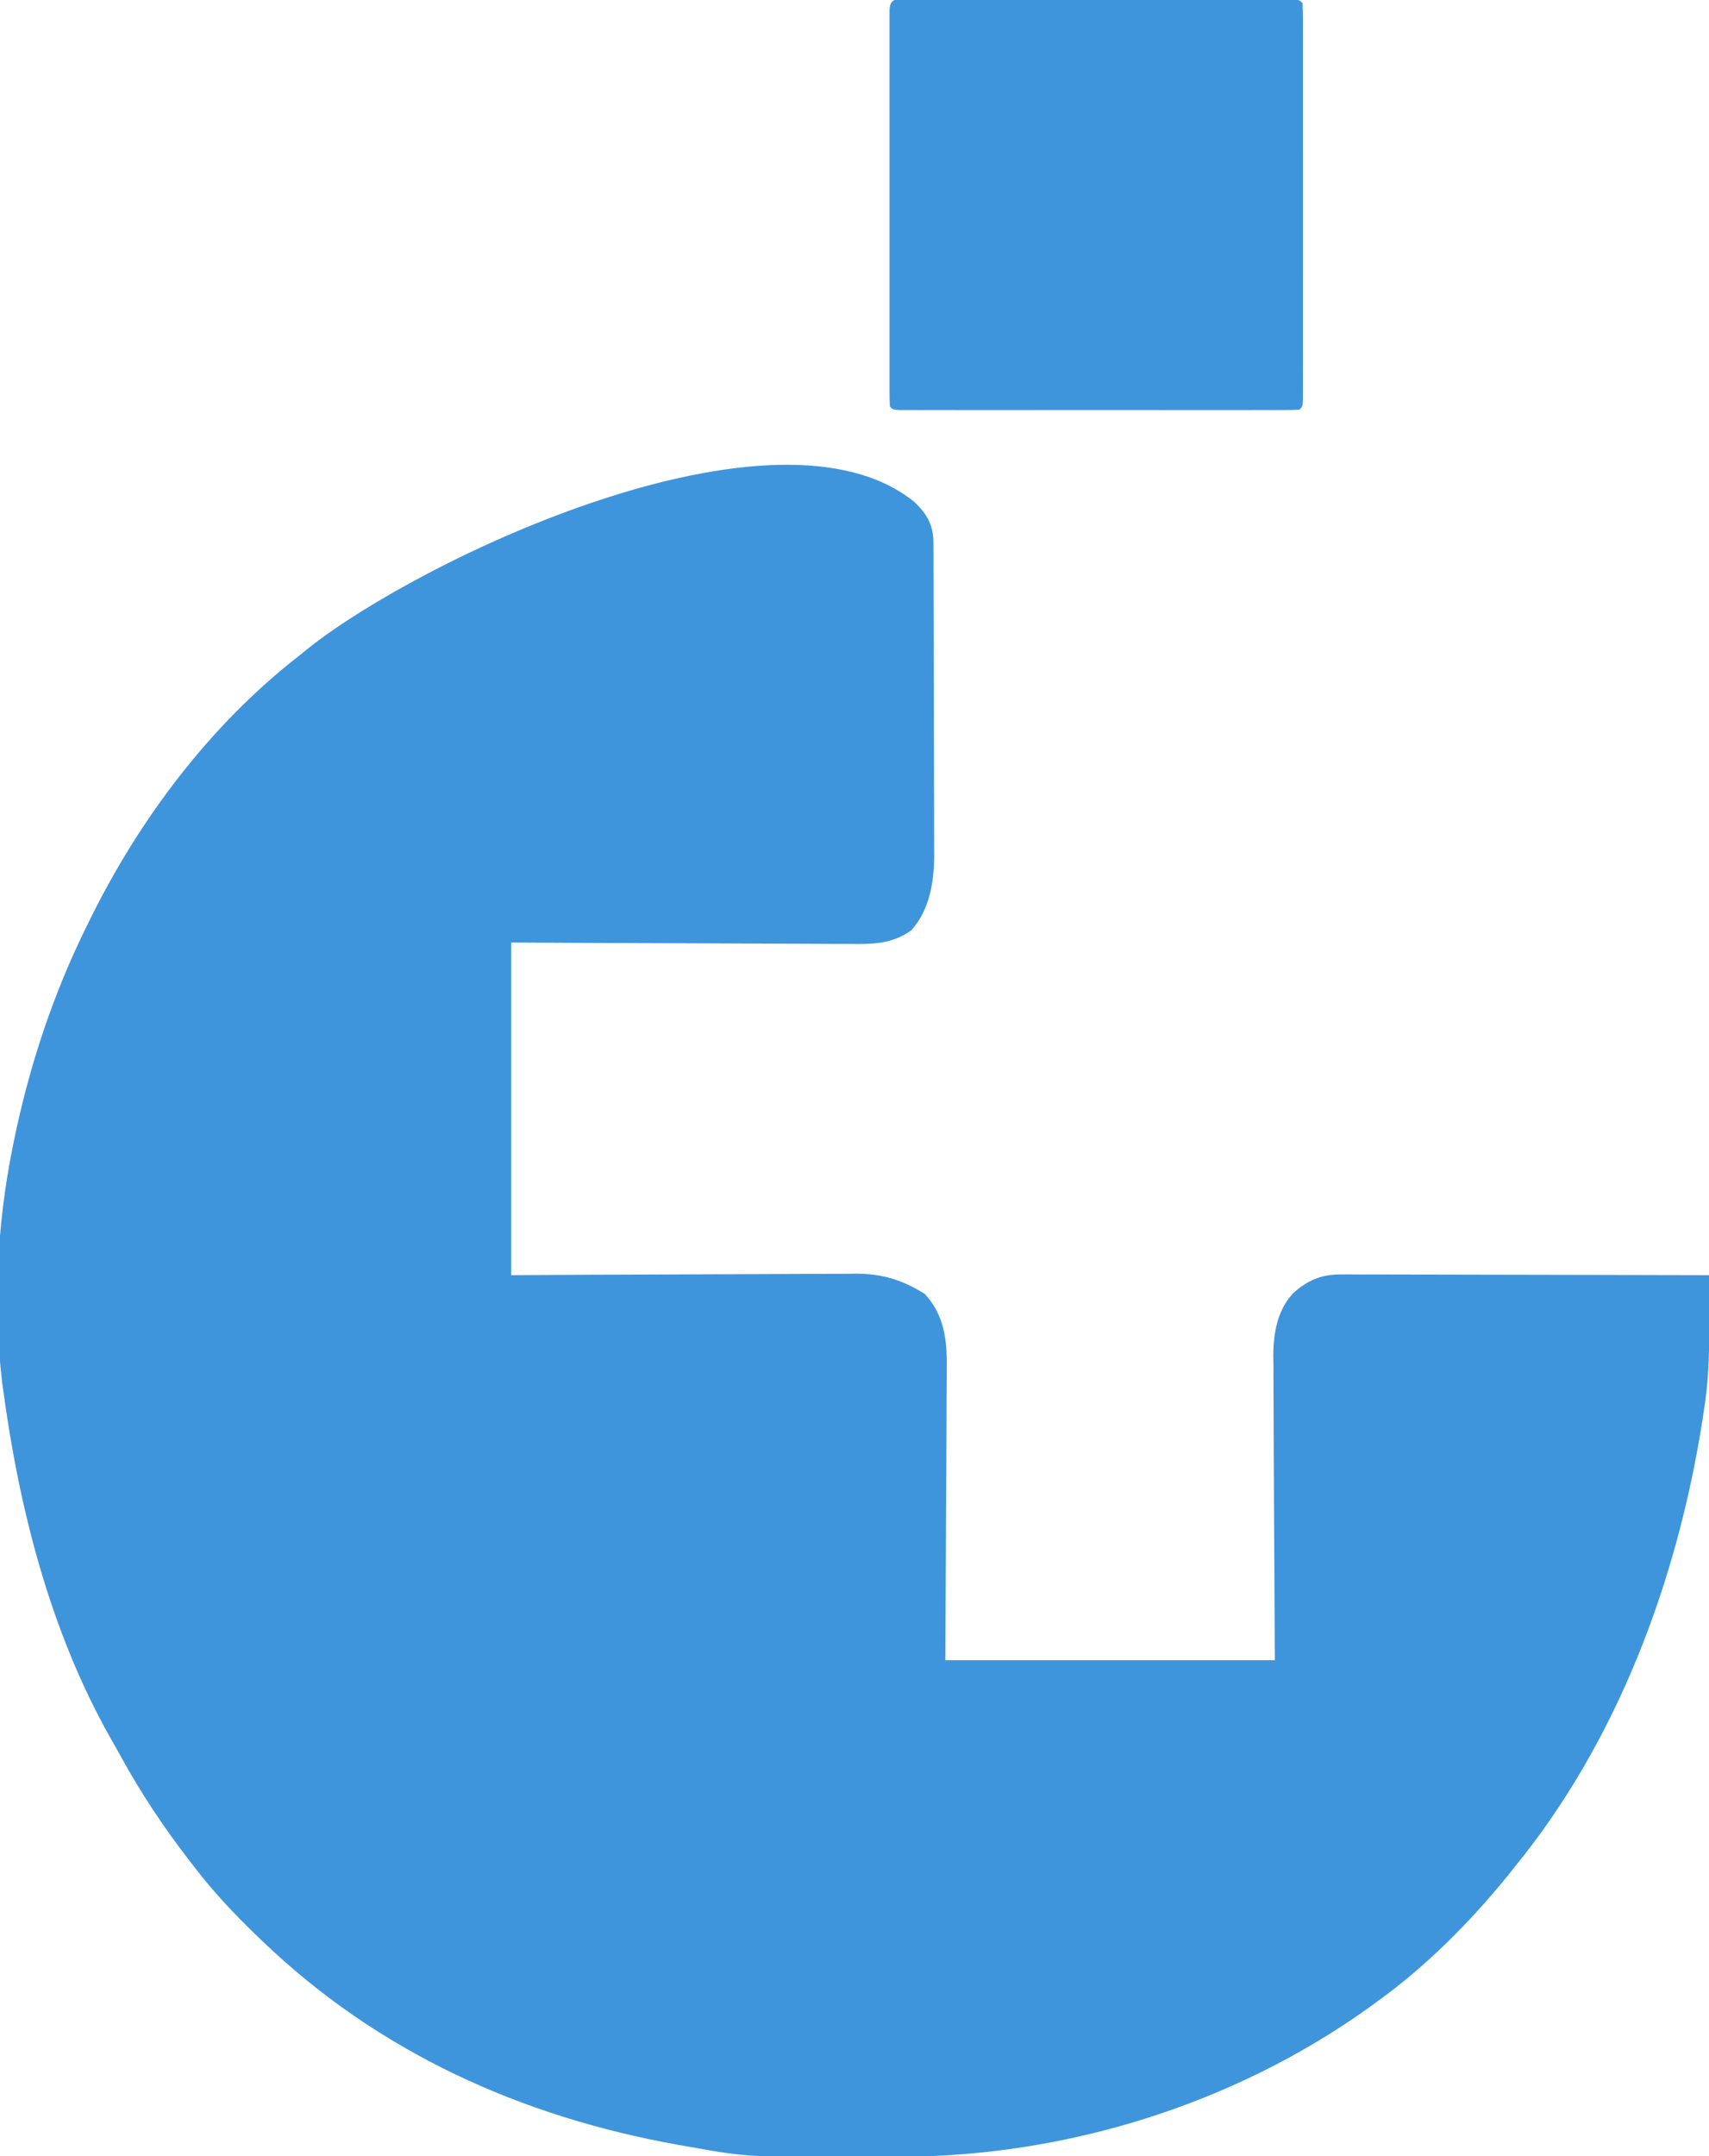 <?xml version="1.0" encoding="UTF-8"?>
<svg version="1.1" xmlns="http://www.w3.org/2000/svg" width="555" height="700">
<path d="M0 0 C3.813 3.69 5.817 6.903 6.131 12.229 C6.134 13.046 6.137 13.862 6.14 14.704 C6.146 15.645 6.152 16.587 6.158 17.558 C6.159 18.584 6.16 19.611 6.161 20.668 C6.166 21.755 6.171 22.842 6.176 23.961 C6.191 27.56 6.198 31.159 6.203 34.758 C6.209 37.262 6.215 39.765 6.22 42.269 C6.23 46.852 6.236 51.434 6.239 56.017 C6.243 62.074 6.255 68.13 6.281 74.187 C6.309 80.695 6.322 87.202 6.324 93.71 C6.327 96.186 6.335 98.662 6.348 101.138 C6.365 104.61 6.363 108.083 6.356 111.555 C6.366 112.57 6.375 113.584 6.384 114.629 C6.334 123.349 4.94 132.258 -1 139 C-7.299 143.532 -13.589 143.551 -21.107 143.454 C-22.299 143.455 -23.49 143.455 -24.717 143.456 C-27.96 143.454 -31.203 143.434 -34.447 143.406 C-37.844 143.38 -41.242 143.378 -44.64 143.373 C-51.065 143.361 -57.489 143.328 -63.913 143.288 C-71.95 143.239 -79.987 143.217 -88.023 143.195 C-102.349 143.156 -116.674 143.076 -131 143 C-131 178.64 -131 214.28 -131 251 C-118.072 250.93 -118.072 250.93 -104.883 250.859 C-98.718 250.836 -92.554 250.816 -86.389 250.799 C-78.41 250.777 -70.43 250.749 -62.451 250.698 C-56.132 250.658 -49.813 250.633 -43.494 250.624 C-40.151 250.618 -36.809 250.604 -33.466 250.577 C-29.725 250.548 -25.984 250.544 -22.243 250.546 C-21.147 250.532 -20.052 250.517 -18.923 250.502 C-10.365 250.548 -3.858 252.571 3.375 257.125 C9.598 263.941 10.588 271.953 10.454 280.866 C10.455 281.918 10.455 282.97 10.456 284.053 C10.453 287.424 10.422 290.794 10.391 294.164 C10.385 296.259 10.381 298.353 10.378 300.448 C10.358 308.174 10.302 315.899 10.25 323.625 C10.168 340.909 10.085 358.192 10 376 C45.31 376 80.62 376 117 376 C116.842 341.236 116.842 341.236 116.64 306.473 C116.622 299.726 116.622 299.726 116.618 296.561 C116.612 294.365 116.598 292.17 116.578 289.975 C116.548 286.635 116.544 283.297 116.546 279.958 C116.532 278.991 116.517 278.025 116.502 277.029 C116.546 269.809 117.775 262.592 122.75 257.051 C127.42 252.759 131.95 250.747 138.347 250.759 C139.405 250.757 140.464 250.754 141.555 250.751 C142.706 250.758 143.856 250.766 145.042 250.773 C146.872 250.773 146.872 250.773 148.739 250.772 C152.075 250.773 155.412 250.783 158.748 250.797 C162.238 250.81 165.728 250.811 169.218 250.813 C175.823 250.819 182.428 250.836 189.033 250.856 C196.554 250.878 204.075 250.889 211.596 250.899 C227.064 250.92 242.532 250.955 258 251 C258.017 254.979 258.029 258.958 258.036 262.936 C258.041 264.946 258.05 266.956 258.058 268.965 C258.073 277.684 257.766 286.069 256.375 294.688 C256.11 296.456 256.11 296.456 255.839 298.26 C247.714 350.016 228.363 402.105 195 443 C194.22 443.984 193.44 444.967 192.637 445.98 C180.193 461.25 166.023 475.508 150 487 C148.407 488.158 148.407 488.158 146.781 489.34 C103.27 520.23 49.418 536.977 -3.938 537.203 C-5.048 537.21 -6.158 537.217 -7.302 537.225 C-53.693 537.453 -53.693 537.453 -73 534 C-74.145 533.801 -75.289 533.603 -76.469 533.398 C-127.769 524.252 -174.286 503.268 -212 467 C-212.54 466.481 -213.081 465.963 -213.638 465.429 C-220.964 458.357 -227.809 451.103 -234 443 C-234.517 442.333 -235.034 441.665 -235.566 440.978 C-243.894 430.176 -251.26 419.127 -257.811 407.164 C-258.889 405.202 -259.992 403.258 -261.105 401.316 C-280.621 366.759 -290.751 327.061 -296 288 C-296.104 287.25 -296.208 286.499 -296.315 285.726 C-299.287 260.9 -297.912 234.428 -293 210 C-292.791 208.954 -292.582 207.908 -292.367 206.831 C-287.441 183.016 -279.77 159.81 -269 138 C-268.58 137.142 -268.16 136.284 -267.727 135.4 C-251.644 102.84 -228.782 72.404 -200 50 C-199.029 49.212 -198.059 48.425 -197.059 47.613 C-160.234 18.255 -44.943 -36.454 0 0 Z " fill="#3F95DC" transform="translate(297,163)"/>
<path d="M0 0 C1.111 -0.003 2.221 -0.006 3.365 -0.009 C5.209 -0.006 5.209 -0.006 7.09 -0.002 C8.376 -0.004 9.662 -0.006 10.987 -0.008 C14.524 -0.012 18.061 -0.011 21.598 -0.007 C25.292 -0.005 28.986 -0.007 32.68 -0.009 C38.884 -0.011 45.088 -0.008 51.292 -0.003 C58.475 0.002 65.658 0 72.841 -0.005 C78.997 -0.01 85.153 -0.01 91.309 -0.008 C94.991 -0.006 98.673 -0.006 102.354 -0.009 C106.456 -0.013 110.558 -0.008 114.66 -0.002 C115.89 -0.004 117.119 -0.006 118.385 -0.009 C120.051 -0.004 120.051 -0.004 121.75 0 C123.207 0.001 123.207 0.001 124.693 0.001 C126.875 0.127 126.875 0.127 127.875 1.127 C127.974 2.82 128.002 4.518 128.002 6.214 C128.005 7.316 128.008 8.418 128.011 9.554 C128.008 11.383 128.008 11.383 128.005 13.25 C128.007 15.164 128.007 15.164 128.01 17.117 C128.015 20.628 128.013 24.138 128.01 27.648 C128.007 31.314 128.009 34.98 128.011 38.645 C128.013 44.803 128.01 50.96 128.006 57.117 C128 64.245 128.002 71.373 128.007 78.502 C128.012 84.611 128.013 90.721 128.01 96.83 C128.008 100.484 128.008 104.138 128.012 107.791 C128.015 111.862 128.01 115.933 128.005 120.004 C128.007 121.224 128.009 122.443 128.011 123.7 C128.008 124.802 128.005 125.905 128.002 127.04 C128.002 128.486 128.002 128.486 128.001 129.961 C127.875 132.127 127.875 132.127 126.875 133.127 C125.169 133.225 123.459 133.253 121.75 133.254 C120.64 133.257 119.529 133.26 118.385 133.263 C117.156 133.26 115.927 133.258 114.66 133.256 C113.374 133.258 112.088 133.26 110.763 133.262 C107.226 133.266 103.689 133.264 100.152 133.261 C96.458 133.259 92.765 133.261 89.071 133.263 C82.867 133.265 76.662 133.262 70.458 133.257 C63.275 133.252 56.093 133.254 48.91 133.259 C42.754 133.264 36.597 133.264 30.441 133.262 C26.759 133.26 23.078 133.26 19.396 133.263 C15.294 133.267 11.192 133.262 7.09 133.256 C5.246 133.259 5.246 133.259 3.365 133.263 C1.7 133.258 1.7 133.258 0 133.254 C-0.971 133.254 -1.942 133.253 -2.943 133.253 C-5.125 133.127 -5.125 133.127 -6.125 132.127 C-6.223 130.434 -6.251 128.736 -6.252 127.04 C-6.255 125.938 -6.257 124.836 -6.26 123.7 C-6.257 121.871 -6.257 121.871 -6.254 120.004 C-6.256 118.728 -6.258 117.451 -6.259 116.136 C-6.264 112.626 -6.262 109.116 -6.259 105.606 C-6.257 101.94 -6.259 98.274 -6.26 94.609 C-6.262 88.451 -6.26 82.294 -6.255 76.137 C-6.25 69.009 -6.251 61.881 -6.257 54.752 C-6.261 48.643 -6.262 42.533 -6.26 36.424 C-6.258 32.77 -6.258 29.116 -6.261 25.463 C-6.264 21.392 -6.26 17.321 -6.254 13.25 C-6.256 12.03 -6.258 10.81 -6.26 9.554 C-6.257 8.452 -6.255 7.349 -6.252 6.214 C-6.251 5.25 -6.251 4.286 -6.251 3.293 C-6.008 -0.88 -3.626 0.001 0 0 Z " fill="#3E95DC" transform="translate(295.125,-0.127)"/>
</svg>
